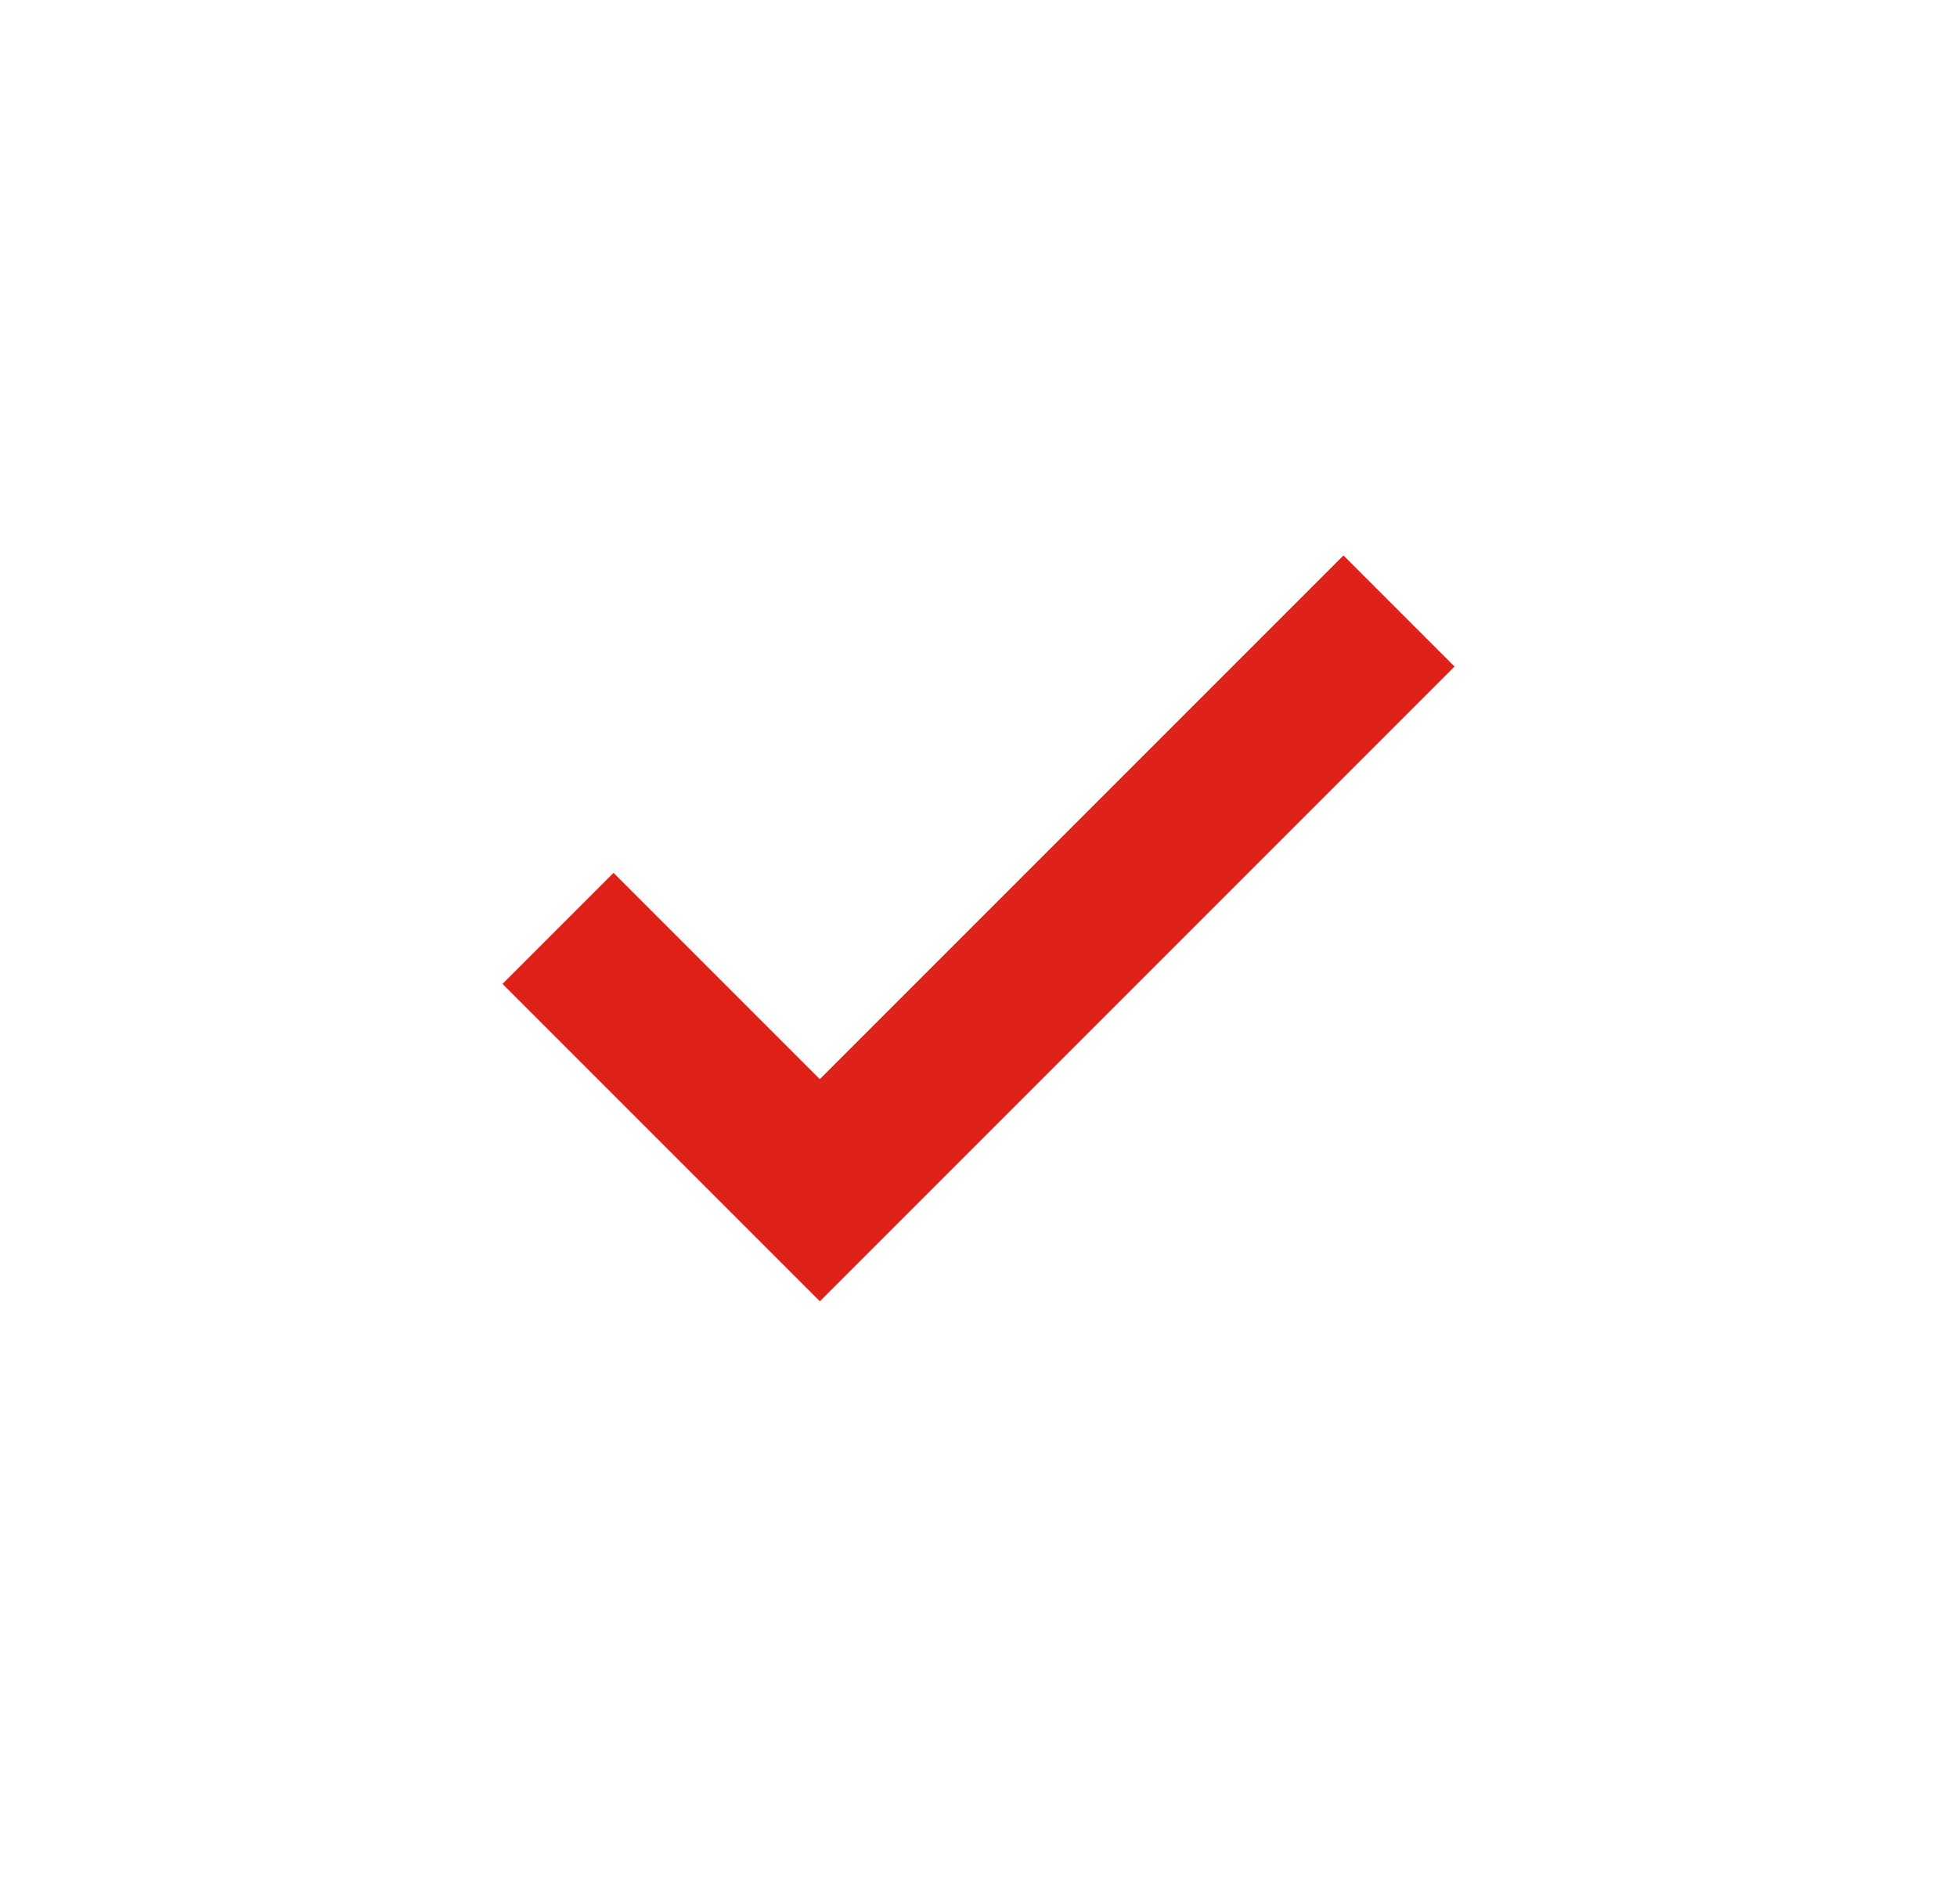 <svg width="37" height="36" viewBox="0 0 37 36" fill="none" xmlns="http://www.w3.org/2000/svg">
<path d="M15.5 24.6L9.5 18.6L11.6 16.5L15.5 20.4L25.4 10.5L27.5 12.6L15.5 24.6Z" fill="#DE221A"/>
</svg>
